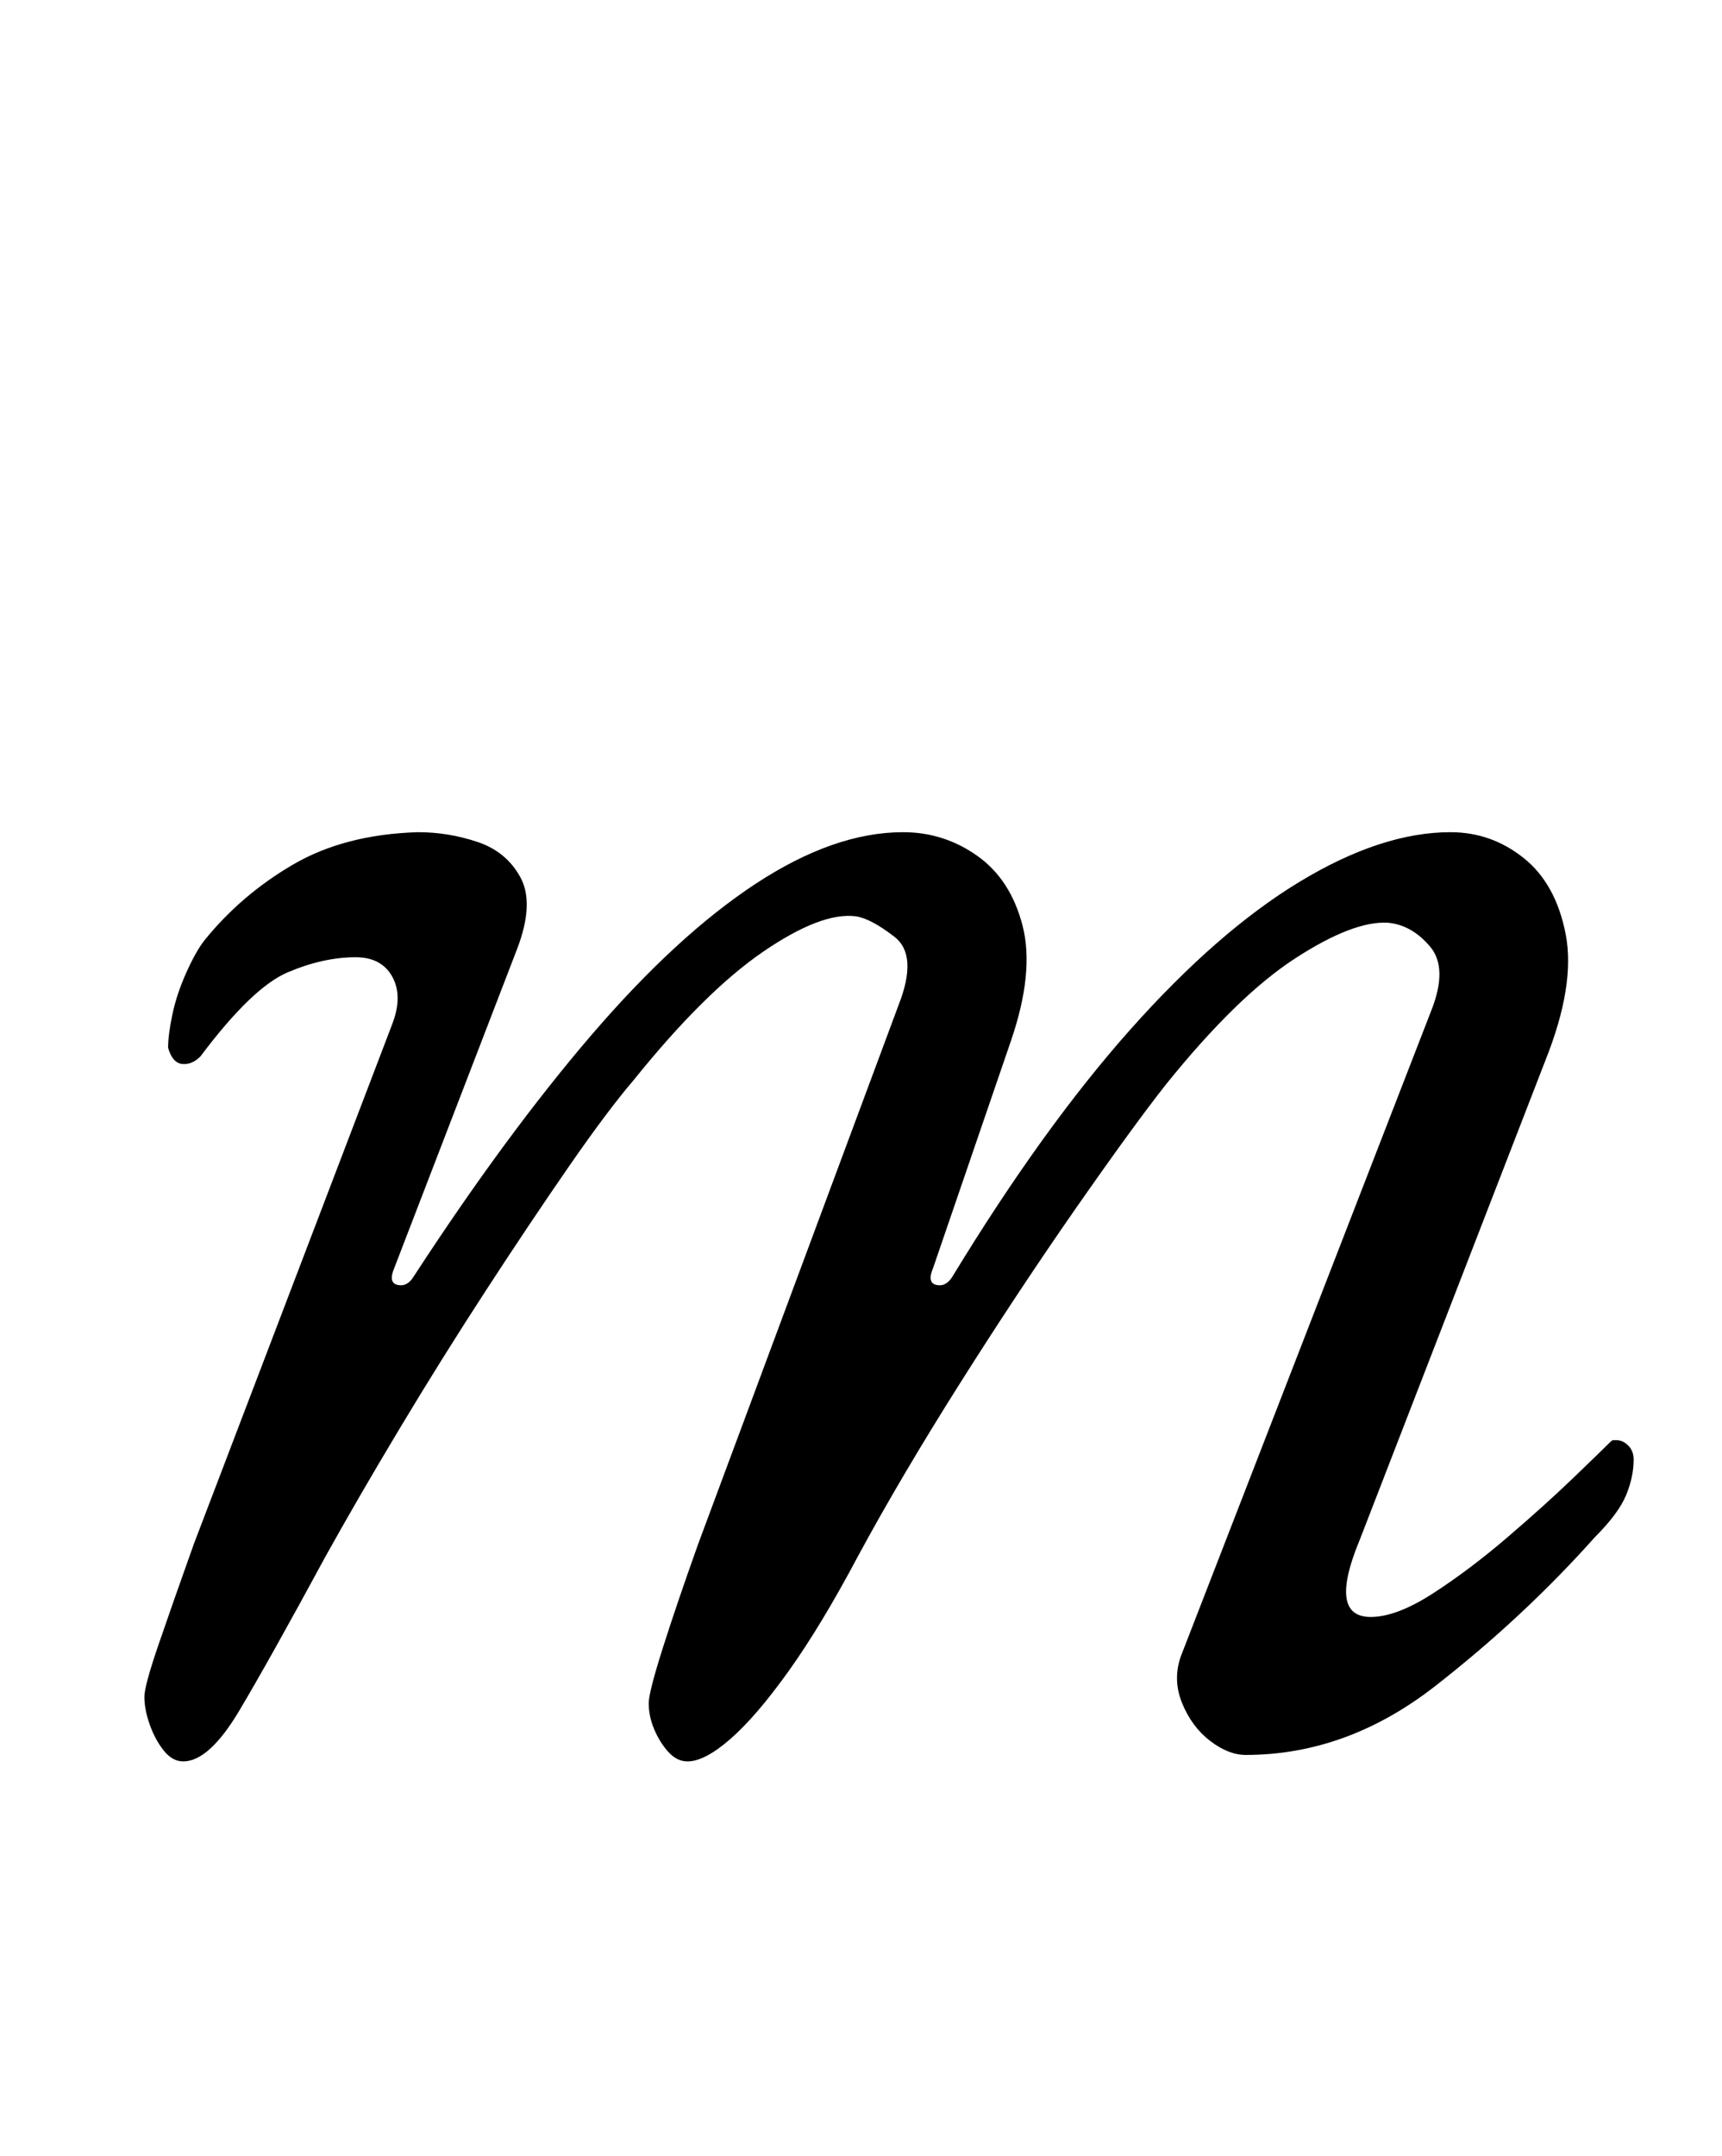 <?xml version="1.0" standalone="no"?>
<!DOCTYPE svg PUBLIC "-//W3C//DTD SVG 1.1//EN" "http://www.w3.org/Graphics/SVG/1.1/DTD/svg11.dtd" >
<svg xmlns="http://www.w3.org/2000/svg" xmlns:xlink="http://www.w3.org/1999/xlink" version="1.1" viewBox="-10 0 799 1000">
  <g transform="matrix(1 0 0 -1 0 800)">
   <path fill="currentColor"
d="M75 -17q-5 0 -9 5t-6.5 12t-2.5 13q0 5 6.5 24t16.5 47l92 241q5 13 0 22t-17 9q-15 0 -31.5 -7t-40.5 -39q-4 -4 -8.5 -3.5t-6.5 7.5q0 6 2 15.5t6.5 19.5t8.5 15q17 21 41 35t58 15q14 0 27.5 -4.5t20 -16.5t-1.5 -33l-57 -148q-3 -7 1.5 -8t7.5 4q43 66 82.5 112
t76 70t68.5 24q19 0 34.5 -11t21 -32.5t-5.5 -53.5l-36 -105q-3 -7 1.5 -8t7.5 4q42 69 82.5 114.5t78.5 68.5t70 23q19 0 34 -12t19.5 -35.5t-9.5 -58.5l-86 -222q-15 -36 5 -36q12 0 29 11t34.5 26t30.5 27.5t17 16.5q1 1 1.5 1h1.5q3 0 5.5 -2.5t2.5 -6.5
q0 -8 -3.5 -16.5t-14.5 -19.5q-33 -37 -74 -69t-88 -32q-8 0 -16.5 6.5t-13 17.5t-0.5 22l116 299q8 20 -0.5 30t-19.5 11q-16 1 -43 -16.5t-60 -58.5q-15 -19 -41.5 -57t-54 -81.5t-47.5 -80.5q-17 -32 -32 -53t-27 -31.5t-20 -10.5q-5 0 -9 4.5t-6.5 10.5t-2.5 12
q0 5 6.5 25.5t16.5 48.5l93 250q9 23 -2 31.5t-18 9.5q-16 2 -43 -16.5t-60 -59.5q-12 -14 -30 -40t-38.5 -57.5t-40 -64t-34.5 -59.5q-26 -48 -40 -71.5t-26 -23.5z" />
  </g>

</svg>

